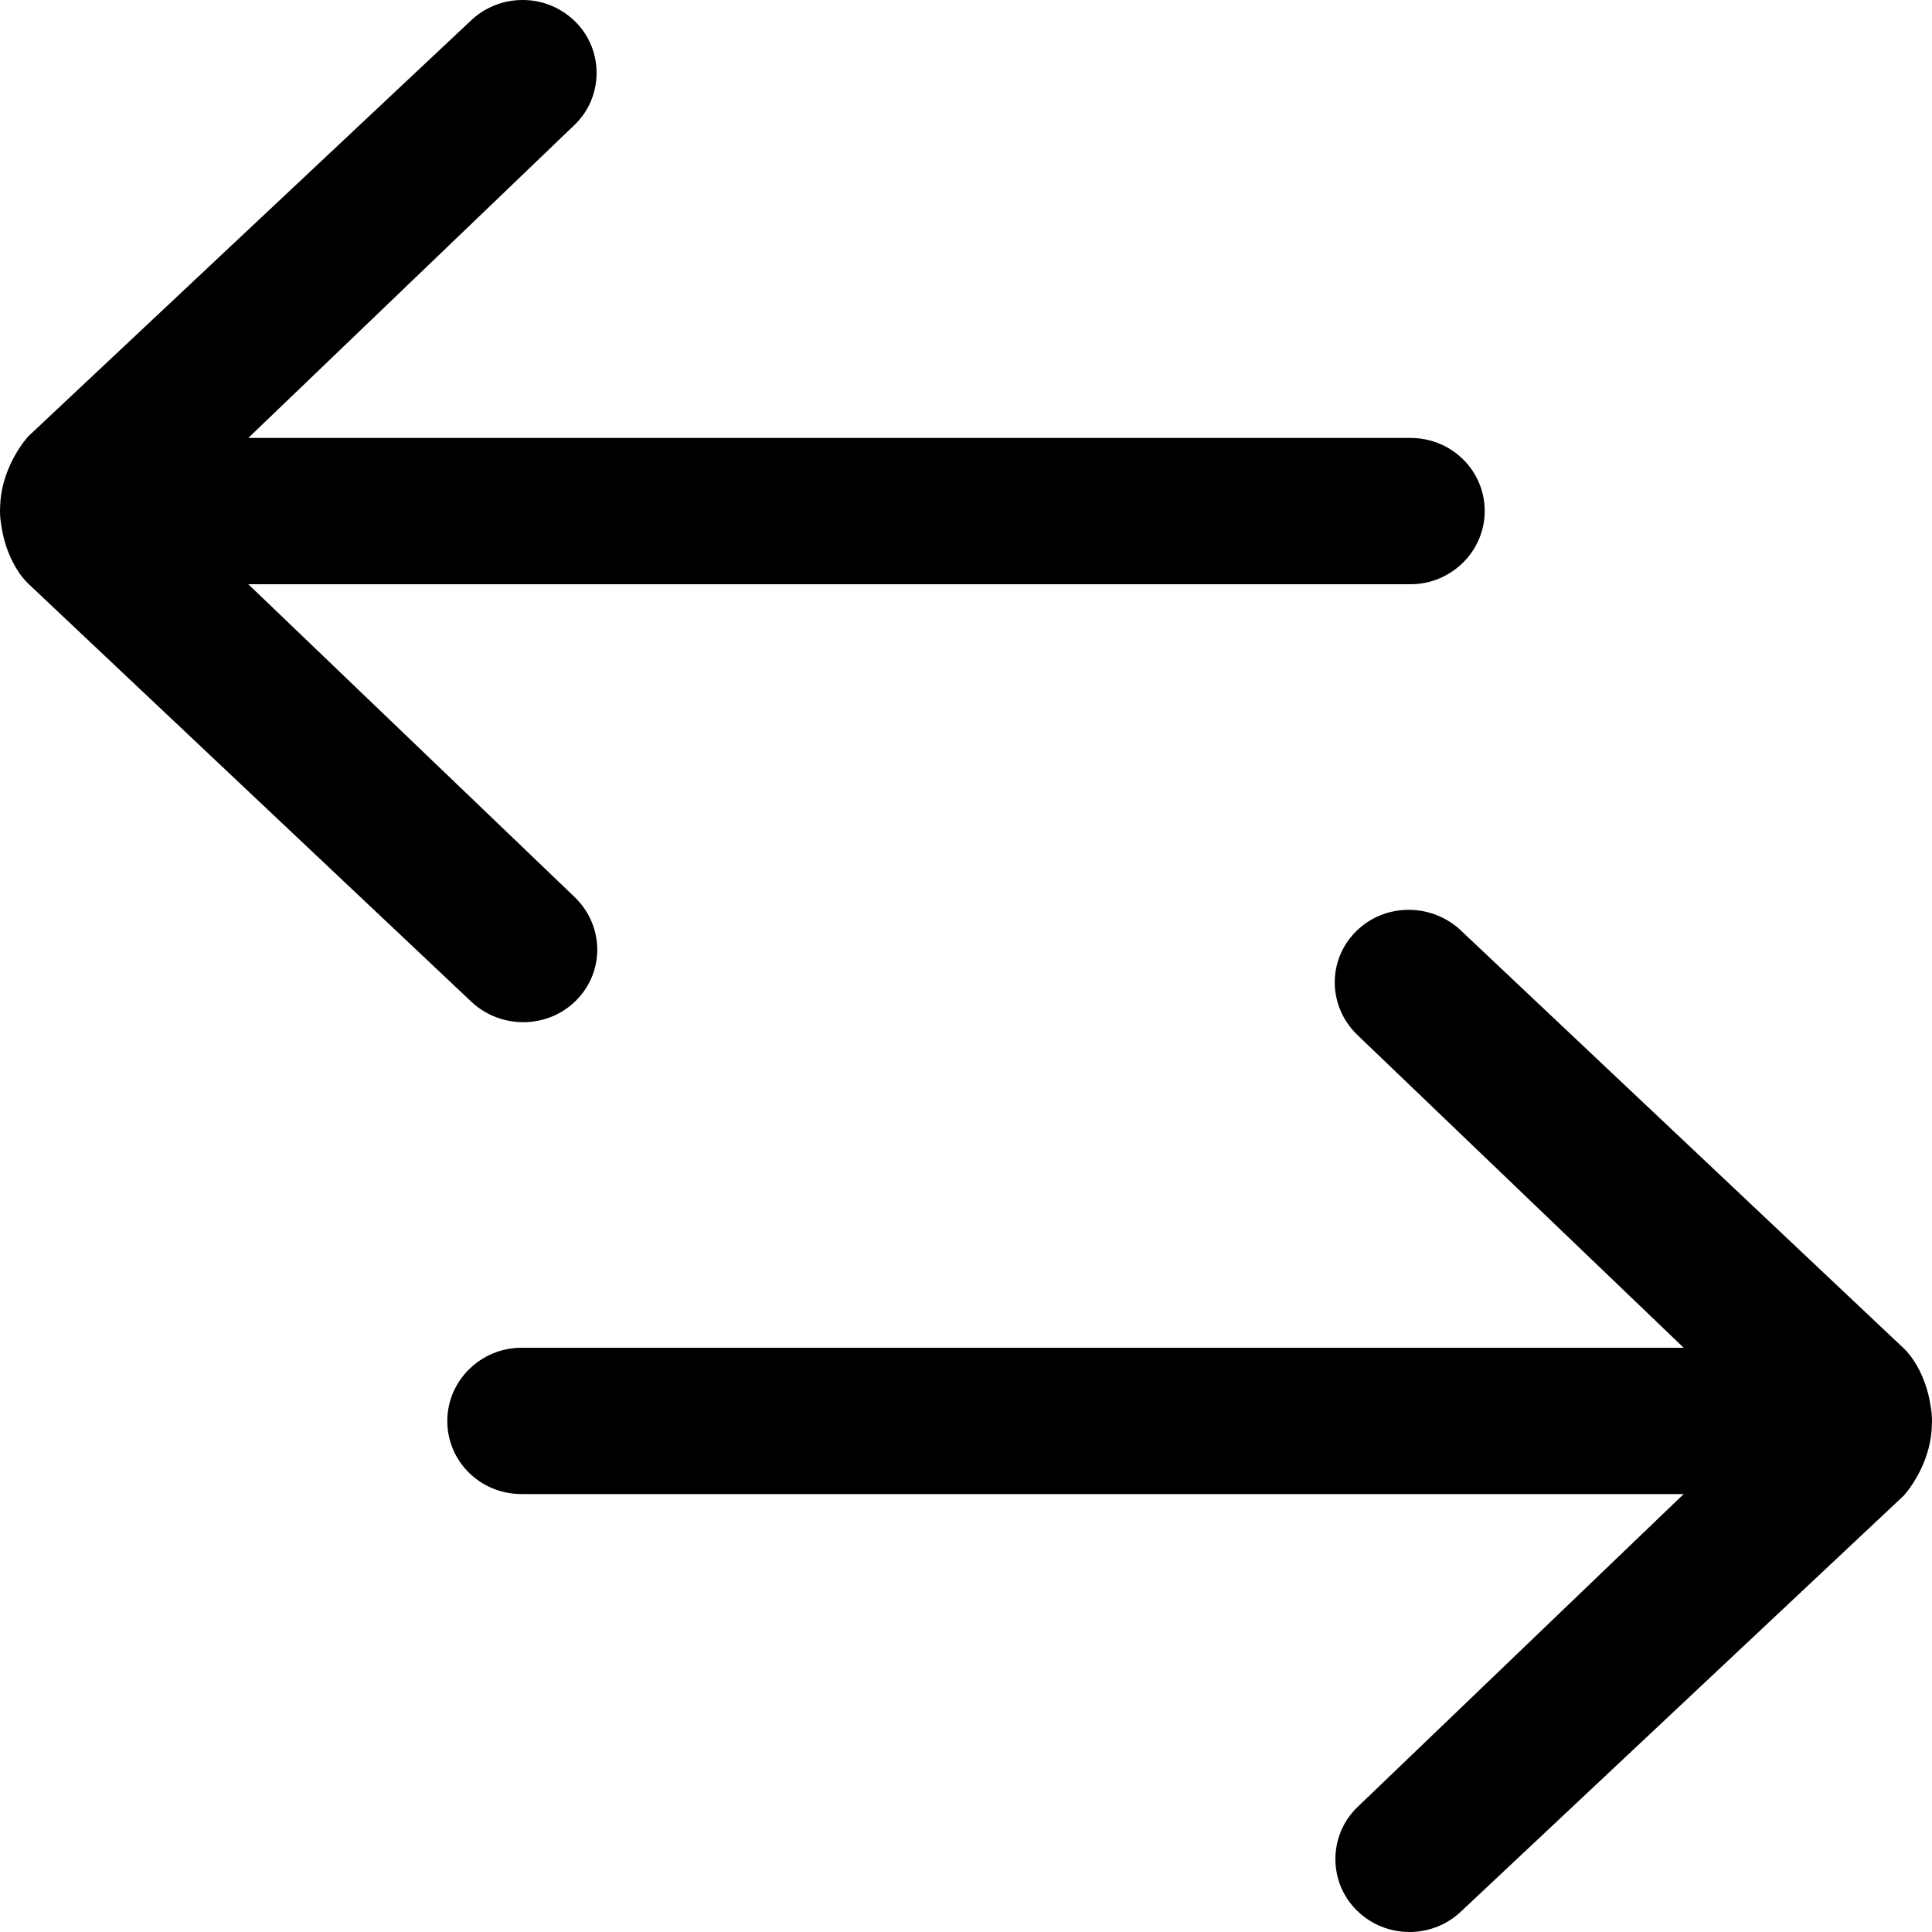 <?xml version="1.0" encoding="UTF-8"?>
<svg width="25px" height="25px" viewBox="0 0 25 25" version="1.1" xmlns="http://www.w3.org/2000/svg" xmlns:xlink="http://www.w3.org/1999/xlink">
    <!-- Generator: Sketch 43.1 (39012) - http://www.bohemiancoding.com/sketch -->
    <title>Combined Shape</title>
    <desc>Created with Sketch.</desc>
    <defs></defs>
    <g id="DSN-99" stroke="none" stroke-width="1" fill="none" fill-rule="evenodd">
        <g transform="translate(-13, -165)" id="Combined-Shape" fill="#000000">
            <path d="M13.002,171.547 C13.014,171.15 13.219,170.815 13.364,170.648 L19.082,165.277 C19.457,164.909 20.063,164.906 20.441,165.277 C20.816,165.645 20.81,166.249 20.441,166.61 L16.213,170.667 L31.253,170.667 C31.783,170.667 32.212,171.087 32.212,171.613 C32.212,172.136 31.777,172.56 31.253,172.56 L16.213,172.56 L20.441,176.613 C20.82,176.984 20.826,177.582 20.448,177.953 C20.073,178.321 19.461,178.318 19.082,177.946 L13.364,172.551 C13.201,172.392 13.057,172.109 13.014,171.778 C13.005,171.725 13,171.67 13,171.613 C13,171.591 13.001,171.569 13.002,171.547 Z M37.998,183.453 C37.986,183.85 37.781,184.185 37.636,184.352 L31.918,189.723 C31.543,190.091 30.937,190.094 30.559,189.723 C30.184,189.355 30.19,188.751 30.559,188.39 L34.787,184.333 L19.747,184.333 C19.217,184.333 18.788,183.913 18.788,183.387 C18.788,182.864 19.223,182.44 19.747,182.44 L34.787,182.44 L30.559,178.387 C30.18,178.016 30.174,177.418 30.552,177.047 C30.927,176.679 31.539,176.682 31.918,177.054 L37.636,182.449 C37.799,182.608 37.943,182.891 37.986,183.222 C37.995,183.275 38,183.33 38,183.387 C38,183.409 37.999,183.431 37.998,183.453 Z"></path>
        </g>
    </g>
</svg>